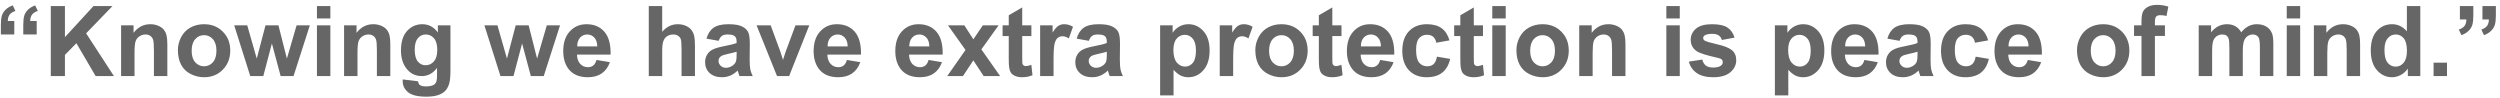 <svg width="460" height="18" viewBox="0 0 460 18" fill="none" xmlns="http://www.w3.org/2000/svg">
<path d="M2.63 6.336H0.16V4.569C0.16 3.854 0.222 3.292 0.345 2.882C0.474 2.466 0.708 2.094 1.048 1.766C1.388 1.438 1.821 1.18 2.349 0.992L2.832 2.012C2.34 2.176 1.985 2.404 1.769 2.697C1.558 2.99 1.446 3.38 1.435 3.866H2.63V6.336ZM6.752 6.336H4.282V4.569C4.282 3.849 4.344 3.283 4.467 2.873C4.596 2.463 4.83 2.094 5.17 1.766C5.516 1.438 5.949 1.18 6.471 0.992L6.954 2.012C6.462 2.176 6.107 2.404 5.891 2.697C5.68 2.99 5.568 3.38 5.557 3.866H6.752V6.336ZM9.345 14V1.115H11.946V6.837L17.202 1.115H20.7L15.849 6.134L20.964 14H17.598L14.056 7.953L11.946 10.106V14H9.345ZM30.79 14H28.32V9.236C28.32 8.229 28.268 7.578 28.162 7.285C28.057 6.986 27.884 6.755 27.644 6.591C27.409 6.427 27.125 6.345 26.791 6.345C26.363 6.345 25.98 6.462 25.64 6.696C25.3 6.931 25.065 7.241 24.936 7.628C24.814 8.015 24.752 8.729 24.752 9.772V14H22.282V4.666H24.576V6.037C25.391 4.982 26.416 4.455 27.652 4.455C28.197 4.455 28.695 4.555 29.146 4.754C29.598 4.947 29.938 5.196 30.166 5.501C30.4 5.806 30.561 6.151 30.649 6.538C30.743 6.925 30.79 7.479 30.79 8.199V14ZM32.732 9.201C32.732 8.381 32.935 7.587 33.339 6.819C33.743 6.052 34.315 5.466 35.053 5.062C35.797 4.657 36.626 4.455 37.54 4.455C38.952 4.455 40.109 4.915 41.012 5.835C41.914 6.749 42.365 7.906 42.365 9.307C42.365 10.719 41.908 11.891 40.994 12.822C40.086 13.748 38.94 14.211 37.558 14.211C36.702 14.211 35.885 14.018 35.105 13.631C34.332 13.244 33.743 12.679 33.339 11.935C32.935 11.185 32.732 10.273 32.732 9.201ZM35.264 9.333C35.264 10.259 35.483 10.968 35.923 11.46C36.362 11.952 36.904 12.198 37.549 12.198C38.193 12.198 38.732 11.952 39.166 11.46C39.605 10.968 39.825 10.253 39.825 9.315C39.825 8.401 39.605 7.698 39.166 7.206C38.732 6.714 38.193 6.468 37.549 6.468C36.904 6.468 36.362 6.714 35.923 7.206C35.483 7.698 35.264 8.407 35.264 9.333ZM46.048 14L43.095 4.666H45.494L47.243 10.783L48.852 4.666H51.233L52.789 10.783L54.573 4.666H57.008L54.011 14H51.638L50.029 7.997L48.447 14H46.048ZM58.317 3.4V1.115H60.787V3.4H58.317ZM58.317 14V4.666H60.787V14H58.317ZM71.817 14H69.348V9.236C69.348 8.229 69.295 7.578 69.189 7.285C69.084 6.986 68.911 6.755 68.671 6.591C68.436 6.427 68.152 6.345 67.818 6.345C67.391 6.345 67.007 6.462 66.667 6.696C66.327 6.931 66.093 7.241 65.964 7.628C65.841 8.015 65.779 8.729 65.779 9.772V14H63.31V4.666H65.603V6.037C66.418 4.982 67.443 4.455 68.68 4.455C69.225 4.455 69.723 4.555 70.174 4.754C70.625 4.947 70.965 5.196 71.193 5.501C71.428 5.806 71.589 6.151 71.677 6.538C71.77 6.925 71.817 7.479 71.817 8.199V14ZM74.103 14.615L76.924 14.958C76.971 15.286 77.079 15.512 77.249 15.635C77.483 15.81 77.853 15.898 78.356 15.898C79.001 15.898 79.484 15.802 79.807 15.608C80.023 15.479 80.188 15.271 80.299 14.984C80.375 14.779 80.413 14.401 80.413 13.851V12.488C79.675 13.496 78.743 14 77.618 14C76.364 14 75.371 13.47 74.639 12.409C74.064 11.571 73.777 10.528 73.777 9.28C73.777 7.716 74.152 6.521 74.902 5.694C75.658 4.868 76.596 4.455 77.715 4.455C78.869 4.455 79.821 4.962 80.571 5.976V4.666H82.883V13.042C82.883 14.144 82.792 14.967 82.61 15.512C82.429 16.057 82.174 16.484 81.846 16.795C81.518 17.105 81.078 17.349 80.527 17.524C79.982 17.7 79.291 17.788 78.453 17.788C76.871 17.788 75.749 17.516 75.087 16.971C74.425 16.432 74.094 15.746 74.094 14.914C74.094 14.832 74.097 14.732 74.103 14.615ZM76.309 9.14C76.309 10.13 76.499 10.856 76.88 11.319C77.267 11.776 77.741 12.005 78.304 12.005C78.907 12.005 79.417 11.771 79.833 11.302C80.249 10.827 80.457 10.127 80.457 9.201C80.457 8.234 80.258 7.517 79.859 7.048C79.461 6.579 78.957 6.345 78.348 6.345C77.756 6.345 77.267 6.576 76.88 7.039C76.499 7.496 76.309 8.196 76.309 9.14ZM92.085 14L89.132 4.666H91.531L93.28 10.783L94.889 4.666H97.27L98.826 10.783L100.61 4.666H103.045L100.048 14H97.675L96.066 7.997L94.484 14H92.085ZM109.76 11.029L112.221 11.442C111.904 12.345 111.403 13.033 110.718 13.508C110.038 13.977 109.186 14.211 108.16 14.211C106.537 14.211 105.336 13.681 104.557 12.62C103.941 11.771 103.634 10.698 103.634 9.403C103.634 7.856 104.038 6.646 104.847 5.773C105.655 4.895 106.678 4.455 107.914 4.455C109.303 4.455 110.398 4.915 111.201 5.835C112.004 6.749 112.388 8.152 112.353 10.045H106.165C106.183 10.777 106.382 11.349 106.763 11.759C107.144 12.163 107.618 12.365 108.187 12.365C108.573 12.365 108.898 12.26 109.162 12.049C109.426 11.838 109.625 11.498 109.76 11.029ZM109.9 8.533C109.883 7.818 109.698 7.276 109.347 6.907C108.995 6.532 108.567 6.345 108.063 6.345C107.524 6.345 107.079 6.541 106.728 6.934C106.376 7.326 106.203 7.859 106.209 8.533H109.9ZM121.845 1.115V5.853C122.642 4.921 123.594 4.455 124.701 4.455C125.27 4.455 125.782 4.561 126.239 4.771C126.696 4.982 127.039 5.252 127.268 5.58C127.502 5.908 127.66 6.271 127.742 6.67C127.83 7.068 127.874 7.687 127.874 8.524V14H125.404V9.069C125.404 8.091 125.357 7.47 125.264 7.206C125.17 6.942 125.003 6.734 124.763 6.582C124.528 6.424 124.232 6.345 123.875 6.345C123.465 6.345 123.099 6.444 122.776 6.644C122.454 6.843 122.217 7.145 122.064 7.549C121.918 7.947 121.845 8.539 121.845 9.324V14H119.375V1.115H121.845ZM132.233 7.514L129.992 7.109C130.244 6.207 130.678 5.539 131.293 5.105C131.908 4.672 132.822 4.455 134.035 4.455C135.137 4.455 135.957 4.587 136.496 4.851C137.035 5.108 137.413 5.439 137.63 5.844C137.853 6.242 137.964 6.978 137.964 8.05L137.938 10.933C137.938 11.753 137.976 12.359 138.052 12.752C138.134 13.139 138.283 13.555 138.5 14H136.057C135.992 13.836 135.913 13.593 135.819 13.271C135.778 13.124 135.749 13.027 135.731 12.98C135.31 13.391 134.858 13.698 134.378 13.903C133.897 14.108 133.385 14.211 132.84 14.211C131.879 14.211 131.12 13.95 130.563 13.429C130.013 12.907 129.737 12.248 129.737 11.451C129.737 10.924 129.863 10.455 130.115 10.045C130.367 9.629 130.719 9.312 131.17 9.096C131.627 8.873 132.283 8.68 133.139 8.516C134.293 8.299 135.093 8.097 135.538 7.909V7.663C135.538 7.188 135.421 6.852 135.187 6.652C134.952 6.447 134.51 6.345 133.859 6.345C133.42 6.345 133.077 6.433 132.831 6.608C132.585 6.778 132.386 7.08 132.233 7.514ZM135.538 9.518C135.222 9.623 134.721 9.749 134.035 9.896C133.35 10.042 132.901 10.185 132.69 10.326C132.368 10.555 132.207 10.845 132.207 11.196C132.207 11.542 132.336 11.841 132.594 12.093C132.852 12.345 133.18 12.471 133.578 12.471C134.023 12.471 134.448 12.324 134.853 12.031C135.151 11.809 135.348 11.536 135.441 11.214C135.506 11.003 135.538 10.602 135.538 10.01V9.518ZM142.974 14L139.212 4.666H141.805L143.562 9.43L144.072 11.021C144.207 10.616 144.292 10.35 144.327 10.221C144.409 9.957 144.497 9.693 144.591 9.43L146.366 4.666H148.906L145.197 14H142.974ZM155.832 11.029L158.293 11.442C157.977 12.345 157.476 13.033 156.79 13.508C156.11 13.977 155.258 14.211 154.232 14.211C152.609 14.211 151.408 13.681 150.629 12.62C150.014 11.771 149.706 10.698 149.706 9.403C149.706 7.856 150.11 6.646 150.919 5.773C151.728 4.895 152.75 4.455 153.986 4.455C155.375 4.455 156.471 4.915 157.273 5.835C158.076 6.749 158.46 8.152 158.425 10.045H152.237C152.255 10.777 152.454 11.349 152.835 11.759C153.216 12.163 153.69 12.365 154.259 12.365C154.646 12.365 154.971 12.26 155.234 12.049C155.498 11.838 155.697 11.498 155.832 11.029ZM155.973 8.533C155.955 7.818 155.771 7.276 155.419 6.907C155.067 6.532 154.64 6.345 154.136 6.345C153.597 6.345 153.151 6.541 152.8 6.934C152.448 7.326 152.275 7.859 152.281 8.533H155.973ZM170.861 11.029L173.322 11.442C173.006 12.345 172.505 13.033 171.819 13.508C171.14 13.977 170.287 14.211 169.262 14.211C167.639 14.211 166.438 13.681 165.658 12.62C165.043 11.771 164.735 10.698 164.735 9.403C164.735 7.856 165.14 6.646 165.948 5.773C166.757 4.895 167.779 4.455 169.016 4.455C170.404 4.455 171.5 4.915 172.303 5.835C173.105 6.749 173.489 8.152 173.454 10.045H167.267C167.284 10.777 167.483 11.349 167.864 11.759C168.245 12.163 168.72 12.365 169.288 12.365C169.675 12.365 170 12.26 170.264 12.049C170.527 11.838 170.727 11.498 170.861 11.029ZM171.002 8.533C170.984 7.818 170.8 7.276 170.448 6.907C170.097 6.532 169.669 6.345 169.165 6.345C168.626 6.345 168.181 6.541 167.829 6.934C167.478 7.326 167.305 7.859 167.311 8.533H171.002ZM174.289 14L177.655 9.192L174.43 4.666H177.444L179.097 7.232L180.837 4.666H183.737L180.573 9.087L184.027 14H180.995L179.097 11.108L177.181 14H174.289ZM189.775 4.666V6.635H188.088V10.396C188.088 11.158 188.103 11.604 188.132 11.732C188.167 11.855 188.24 11.958 188.352 12.04C188.469 12.122 188.609 12.163 188.773 12.163C189.002 12.163 189.333 12.084 189.767 11.926L189.978 13.842C189.403 14.088 188.753 14.211 188.026 14.211C187.581 14.211 187.18 14.138 186.822 13.991C186.465 13.839 186.201 13.646 186.031 13.411C185.867 13.171 185.753 12.849 185.688 12.444C185.636 12.157 185.609 11.577 185.609 10.704V6.635H184.476V4.666H185.609V2.812L188.088 1.37V4.666H189.775ZM193.854 14H191.384V4.666H193.678V5.993C194.07 5.366 194.422 4.953 194.732 4.754C195.049 4.555 195.406 4.455 195.805 4.455C196.367 4.455 196.909 4.61 197.431 4.921L196.666 7.074C196.25 6.805 195.863 6.67 195.506 6.67C195.16 6.67 194.867 6.767 194.627 6.96C194.387 7.147 194.196 7.49 194.056 7.988C193.921 8.486 193.854 9.529 193.854 11.117V14ZM200.349 7.514L198.107 7.109C198.359 6.207 198.793 5.539 199.408 5.105C200.023 4.672 200.938 4.455 202.15 4.455C203.252 4.455 204.072 4.587 204.611 4.851C205.15 5.108 205.528 5.439 205.745 5.844C205.968 6.242 206.079 6.978 206.079 8.05L206.053 10.933C206.053 11.753 206.091 12.359 206.167 12.752C206.249 13.139 206.398 13.555 206.615 14H204.172C204.107 13.836 204.028 13.593 203.935 13.271C203.894 13.124 203.864 13.027 203.847 12.98C203.425 13.391 202.974 13.698 202.493 13.903C202.013 14.108 201.5 14.211 200.955 14.211C199.994 14.211 199.235 13.95 198.679 13.429C198.128 12.907 197.853 12.248 197.853 11.451C197.853 10.924 197.979 10.455 198.23 10.045C198.482 9.629 198.834 9.312 199.285 9.096C199.742 8.873 200.398 8.68 201.254 8.516C202.408 8.299 203.208 8.097 203.653 7.909V7.663C203.653 7.188 203.536 6.852 203.302 6.652C203.067 6.447 202.625 6.345 201.975 6.345C201.535 6.345 201.192 6.433 200.946 6.608C200.7 6.778 200.501 7.08 200.349 7.514ZM203.653 9.518C203.337 9.623 202.836 9.749 202.15 9.896C201.465 10.042 201.017 10.185 200.806 10.326C200.483 10.555 200.322 10.845 200.322 11.196C200.322 11.542 200.451 11.841 200.709 12.093C200.967 12.345 201.295 12.471 201.693 12.471C202.139 12.471 202.563 12.324 202.968 12.031C203.267 11.809 203.463 11.536 203.557 11.214C203.621 11.003 203.653 10.602 203.653 10.01V9.518ZM213.462 4.666H215.765V6.037C216.063 5.568 216.468 5.188 216.978 4.895C217.487 4.602 218.053 4.455 218.674 4.455C219.758 4.455 220.678 4.88 221.434 5.729C222.189 6.579 222.567 7.763 222.567 9.28C222.567 10.839 222.187 12.052 221.425 12.919C220.663 13.78 219.74 14.211 218.656 14.211C218.141 14.211 217.672 14.108 217.25 13.903C216.834 13.698 216.395 13.347 215.932 12.849V17.551H213.462V4.666ZM215.905 9.175C215.905 10.224 216.113 11 216.529 11.504C216.945 12.002 217.452 12.251 218.05 12.251C218.624 12.251 219.102 12.023 219.482 11.565C219.863 11.102 220.054 10.347 220.054 9.298C220.054 8.319 219.857 7.593 219.465 7.118C219.072 6.644 218.586 6.406 218.006 6.406C217.402 6.406 216.901 6.641 216.503 7.109C216.104 7.572 215.905 8.261 215.905 9.175ZM226.9 14H224.431V4.666H226.725V5.993C227.117 5.366 227.469 4.953 227.779 4.754C228.096 4.555 228.453 4.455 228.852 4.455C229.414 4.455 229.956 4.61 230.478 4.921L229.713 7.074C229.297 6.805 228.91 6.67 228.553 6.67C228.207 6.67 227.914 6.767 227.674 6.96C227.434 7.147 227.243 7.49 227.103 7.988C226.968 8.486 226.9 9.529 226.9 11.117V14ZM230.979 9.201C230.979 8.381 231.181 7.587 231.585 6.819C231.989 6.052 232.561 5.466 233.299 5.062C234.043 4.657 234.872 4.455 235.786 4.455C237.198 4.455 238.355 4.915 239.258 5.835C240.16 6.749 240.611 7.906 240.611 9.307C240.611 10.719 240.154 11.891 239.24 12.822C238.332 13.748 237.187 14.211 235.804 14.211C234.948 14.211 234.131 14.018 233.352 13.631C232.578 13.244 231.989 12.679 231.585 11.935C231.181 11.185 230.979 10.273 230.979 9.201ZM233.51 9.333C233.51 10.259 233.729 10.968 234.169 11.46C234.608 11.952 235.15 12.198 235.795 12.198C236.439 12.198 236.979 11.952 237.412 11.46C237.852 10.968 238.071 10.253 238.071 9.315C238.071 8.401 237.852 7.698 237.412 7.206C236.979 6.714 236.439 6.468 235.795 6.468C235.15 6.468 234.608 6.714 234.169 7.206C233.729 7.698 233.51 8.407 233.51 9.333ZM246.834 4.666V6.635H245.146V10.396C245.146 11.158 245.161 11.604 245.19 11.732C245.226 11.855 245.299 11.958 245.41 12.04C245.527 12.122 245.668 12.163 245.832 12.163C246.061 12.163 246.392 12.084 246.825 11.926L247.036 13.842C246.462 14.088 245.812 14.211 245.085 14.211C244.64 14.211 244.238 14.138 243.881 13.991C243.523 13.839 243.26 13.646 243.09 13.411C242.926 13.171 242.812 12.849 242.747 12.444C242.694 12.157 242.668 11.577 242.668 10.704V6.635H241.534V4.666H242.668V2.812L245.146 1.37V4.666H246.834ZM253.953 11.029L256.414 11.442C256.098 12.345 255.597 13.033 254.911 13.508C254.231 13.977 253.379 14.211 252.354 14.211C250.73 14.211 249.529 13.681 248.75 12.62C248.135 11.771 247.827 10.698 247.827 9.403C247.827 7.856 248.231 6.646 249.04 5.773C249.849 4.895 250.871 4.455 252.107 4.455C253.496 4.455 254.592 4.915 255.395 5.835C256.197 6.749 256.581 8.152 256.546 10.045H250.358C250.376 10.777 250.575 11.349 250.956 11.759C251.337 12.163 251.812 12.365 252.38 12.365C252.767 12.365 253.092 12.26 253.355 12.049C253.619 11.838 253.818 11.498 253.953 11.029ZM254.094 8.533C254.076 7.818 253.892 7.276 253.54 6.907C253.188 6.532 252.761 6.345 252.257 6.345C251.718 6.345 251.272 6.541 250.921 6.934C250.569 7.326 250.396 7.859 250.402 8.533H254.094ZM266.706 7.426L264.271 7.865C264.189 7.379 264.002 7.013 263.709 6.767C263.422 6.521 263.047 6.397 262.584 6.397C261.969 6.397 261.477 6.611 261.107 7.039C260.744 7.461 260.562 8.17 260.562 9.166C260.562 10.273 260.747 11.056 261.116 11.513C261.491 11.97 261.992 12.198 262.619 12.198C263.088 12.198 263.472 12.066 263.771 11.803C264.069 11.533 264.28 11.073 264.403 10.423L266.829 10.836C266.577 11.949 266.094 12.79 265.379 13.358C264.664 13.927 263.706 14.211 262.505 14.211C261.14 14.211 260.05 13.78 259.235 12.919C258.427 12.058 258.022 10.865 258.022 9.342C258.022 7.801 258.43 6.603 259.244 5.747C260.059 4.886 261.16 4.455 262.549 4.455C263.686 4.455 264.588 4.701 265.256 5.193C265.93 5.68 266.413 6.424 266.706 7.426ZM272.867 4.666V6.635H271.18V10.396C271.18 11.158 271.194 11.604 271.224 11.732C271.259 11.855 271.332 11.958 271.443 12.04C271.561 12.122 271.701 12.163 271.865 12.163C272.094 12.163 272.425 12.084 272.858 11.926L273.069 13.842C272.495 14.088 271.845 14.211 271.118 14.211C270.673 14.211 270.271 14.138 269.914 13.991C269.557 13.839 269.293 13.646 269.123 13.411C268.959 13.171 268.845 12.849 268.78 12.444C268.728 12.157 268.701 11.577 268.701 10.704V6.635H267.567V4.666H268.701V2.812L271.18 1.37V4.666H272.867ZM274.581 3.4V1.115H277.051V3.4H274.581ZM274.581 14V4.666H277.051V14H274.581ZM279.02 9.201C279.02 8.381 279.222 7.587 279.626 6.819C280.03 6.052 280.602 5.466 281.34 5.062C282.084 4.657 282.913 4.455 283.827 4.455C285.239 4.455 286.396 4.915 287.299 5.835C288.201 6.749 288.652 7.906 288.652 9.307C288.652 10.719 288.195 11.891 287.281 12.822C286.373 13.748 285.228 14.211 283.845 14.211C282.989 14.211 282.172 14.018 281.393 13.631C280.619 13.244 280.03 12.679 279.626 11.935C279.222 11.185 279.02 10.273 279.02 9.201ZM281.551 9.333C281.551 10.259 281.771 10.968 282.21 11.46C282.649 11.952 283.191 12.198 283.836 12.198C284.48 12.198 285.02 11.952 285.453 11.46C285.893 10.968 286.112 10.253 286.112 9.315C286.112 8.401 285.893 7.698 285.453 7.206C285.02 6.714 284.48 6.468 283.836 6.468C283.191 6.468 282.649 6.714 282.21 7.206C281.771 7.698 281.551 8.407 281.551 9.333ZM299.085 14H296.615V9.236C296.615 8.229 296.562 7.578 296.457 7.285C296.352 6.986 296.179 6.755 295.938 6.591C295.704 6.427 295.42 6.345 295.086 6.345C294.658 6.345 294.274 6.462 293.935 6.696C293.595 6.931 293.36 7.241 293.231 7.628C293.108 8.015 293.047 8.729 293.047 9.772V14H290.577V4.666H292.871V6.037C293.686 4.982 294.711 4.455 295.947 4.455C296.492 4.455 296.99 4.555 297.441 4.754C297.893 4.947 298.232 5.196 298.461 5.501C298.695 5.806 298.856 6.151 298.944 6.538C299.038 6.925 299.085 7.479 299.085 8.199V14ZM306.608 3.4V1.115H309.078V3.4H306.608ZM306.608 14V4.666H309.078V14H306.608ZM310.748 11.337L313.227 10.959C313.332 11.44 313.546 11.806 313.868 12.058C314.19 12.304 314.642 12.427 315.222 12.427C315.86 12.427 316.341 12.31 316.663 12.075C316.88 11.911 316.988 11.691 316.988 11.416C316.988 11.229 316.93 11.073 316.812 10.95C316.689 10.833 316.414 10.725 315.986 10.625C313.994 10.185 312.731 9.784 312.198 9.421C311.46 8.917 311.091 8.217 311.091 7.32C311.091 6.512 311.41 5.832 312.049 5.281C312.688 4.73 313.678 4.455 315.02 4.455C316.297 4.455 317.246 4.663 317.867 5.079C318.488 5.495 318.916 6.11 319.15 6.925L316.821 7.355C316.722 6.992 316.531 6.714 316.25 6.521C315.975 6.327 315.579 6.23 315.063 6.23C314.413 6.23 313.947 6.321 313.666 6.503C313.479 6.632 313.385 6.799 313.385 7.004C313.385 7.18 313.467 7.329 313.631 7.452C313.854 7.616 314.621 7.848 315.934 8.146C317.252 8.445 318.172 8.812 318.693 9.245C319.209 9.685 319.467 10.297 319.467 11.082C319.467 11.938 319.109 12.673 318.395 13.288C317.68 13.903 316.622 14.211 315.222 14.211C313.95 14.211 312.942 13.953 312.198 13.438C311.46 12.922 310.977 12.222 310.748 11.337ZM326.577 4.666H328.88V6.037C329.179 5.568 329.583 5.188 330.093 4.895C330.603 4.602 331.168 4.455 331.789 4.455C332.873 4.455 333.793 4.88 334.549 5.729C335.305 6.579 335.683 7.763 335.683 9.28C335.683 10.839 335.302 12.052 334.54 12.919C333.778 13.78 332.855 14.211 331.771 14.211C331.256 14.211 330.787 14.108 330.365 13.903C329.949 13.698 329.51 13.347 329.047 12.849V17.551H326.577V4.666ZM329.021 9.175C329.021 10.224 329.229 11 329.645 11.504C330.061 12.002 330.567 12.251 331.165 12.251C331.739 12.251 332.217 12.023 332.598 11.565C332.979 11.102 333.169 10.347 333.169 9.298C333.169 8.319 332.973 7.593 332.58 7.118C332.188 6.644 331.701 6.406 331.121 6.406C330.518 6.406 330.017 6.641 329.618 7.109C329.22 7.572 329.021 8.261 329.021 9.175ZM343.057 11.029L345.518 11.442C345.201 12.345 344.7 13.033 344.015 13.508C343.335 13.977 342.482 14.211 341.457 14.211C339.834 14.211 338.633 13.681 337.854 12.62C337.238 11.771 336.931 10.698 336.931 9.403C336.931 7.856 337.335 6.646 338.144 5.773C338.952 4.895 339.975 4.455 341.211 4.455C342.6 4.455 343.695 4.915 344.498 5.835C345.301 6.749 345.685 8.152 345.649 10.045H339.462C339.479 10.777 339.679 11.349 340.06 11.759C340.44 12.163 340.915 12.365 341.483 12.365C341.87 12.365 342.195 12.26 342.459 12.049C342.723 11.838 342.922 11.498 343.057 11.029ZM343.197 8.533C343.18 7.818 342.995 7.276 342.644 6.907C342.292 6.532 341.864 6.345 341.36 6.345C340.821 6.345 340.376 6.541 340.024 6.934C339.673 7.326 339.5 7.859 339.506 8.533H343.197ZM349.517 7.514L347.275 7.109C347.527 6.207 347.961 5.539 348.576 5.105C349.191 4.672 350.105 4.455 351.318 4.455C352.42 4.455 353.24 4.587 353.779 4.851C354.318 5.108 354.696 5.439 354.913 5.844C355.136 6.242 355.247 6.978 355.247 8.05L355.221 10.933C355.221 11.753 355.259 12.359 355.335 12.752C355.417 13.139 355.566 13.555 355.783 14H353.34C353.275 13.836 353.196 13.593 353.103 13.271C353.062 13.124 353.032 13.027 353.015 12.98C352.593 13.391 352.142 13.698 351.661 13.903C351.181 14.108 350.668 14.211 350.123 14.211C349.162 14.211 348.403 13.95 347.847 13.429C347.296 12.907 347.021 12.248 347.021 11.451C347.021 10.924 347.146 10.455 347.398 10.045C347.65 9.629 348.002 9.312 348.453 9.096C348.91 8.873 349.566 8.68 350.422 8.516C351.576 8.299 352.376 8.097 352.821 7.909V7.663C352.821 7.188 352.704 6.852 352.47 6.652C352.235 6.447 351.793 6.345 351.143 6.345C350.703 6.345 350.36 6.433 350.114 6.608C349.868 6.778 349.669 7.08 349.517 7.514ZM352.821 9.518C352.505 9.623 352.004 9.749 351.318 9.896C350.633 10.042 350.185 10.185 349.974 10.326C349.651 10.555 349.49 10.845 349.49 11.196C349.49 11.542 349.619 11.841 349.877 12.093C350.135 12.345 350.463 12.471 350.861 12.471C351.307 12.471 351.731 12.324 352.136 12.031C352.435 11.809 352.631 11.536 352.725 11.214C352.789 11.003 352.821 10.602 352.821 10.01V9.518ZM365.829 7.426L363.395 7.865C363.312 7.379 363.125 7.013 362.832 6.767C362.545 6.521 362.17 6.397 361.707 6.397C361.092 6.397 360.6 6.611 360.23 7.039C359.867 7.461 359.686 8.17 359.686 9.166C359.686 10.273 359.87 11.056 360.239 11.513C360.614 11.97 361.115 12.198 361.742 12.198C362.211 12.198 362.595 12.066 362.894 11.803C363.192 11.533 363.403 11.073 363.526 10.423L365.952 10.836C365.7 11.949 365.217 12.79 364.502 13.358C363.787 13.927 362.829 14.211 361.628 14.211C360.263 14.211 359.173 13.78 358.358 12.919C357.55 12.058 357.146 10.865 357.146 9.342C357.146 7.801 357.553 6.603 358.367 5.747C359.182 4.886 360.283 4.455 361.672 4.455C362.809 4.455 363.711 4.701 364.379 5.193C365.053 5.68 365.536 6.424 365.829 7.426ZM373.115 11.029L375.576 11.442C375.26 12.345 374.759 13.033 374.073 13.508C373.394 13.977 372.541 14.211 371.516 14.211C369.893 14.211 368.691 13.681 367.912 12.62C367.297 11.771 366.989 10.698 366.989 9.403C366.989 7.856 367.394 6.646 368.202 5.773C369.011 4.895 370.033 4.455 371.27 4.455C372.658 4.455 373.754 4.915 374.557 5.835C375.359 6.749 375.743 8.152 375.708 10.045H369.521C369.538 10.777 369.737 11.349 370.118 11.759C370.499 12.163 370.974 12.365 371.542 12.365C371.929 12.365 372.254 12.26 372.518 12.049C372.781 11.838 372.98 11.498 373.115 11.029ZM373.256 8.533C373.238 7.818 373.054 7.276 372.702 6.907C372.351 6.532 371.923 6.345 371.419 6.345C370.88 6.345 370.435 6.541 370.083 6.934C369.731 7.326 369.559 7.859 369.564 8.533H373.256ZM382.168 9.201C382.168 8.381 382.37 7.587 382.774 6.819C383.179 6.052 383.75 5.466 384.488 5.062C385.232 4.657 386.062 4.455 386.976 4.455C388.388 4.455 389.545 4.915 390.447 5.835C391.35 6.749 391.801 7.906 391.801 9.307C391.801 10.719 391.344 11.891 390.43 12.822C389.521 13.748 388.376 14.211 386.993 14.211C386.138 14.211 385.32 14.018 384.541 13.631C383.768 13.244 383.179 12.679 382.774 11.935C382.37 11.185 382.168 10.273 382.168 9.201ZM384.699 9.333C384.699 10.259 384.919 10.968 385.358 11.46C385.798 11.952 386.34 12.198 386.984 12.198C387.629 12.198 388.168 11.952 388.602 11.46C389.041 10.968 389.261 10.253 389.261 9.315C389.261 8.401 389.041 7.698 388.602 7.206C388.168 6.714 387.629 6.468 386.984 6.468C386.34 6.468 385.798 6.714 385.358 7.206C384.919 7.698 384.699 8.407 384.699 9.333ZM392.662 4.666H394.033V3.963C394.033 3.178 394.115 2.592 394.279 2.205C394.449 1.818 394.757 1.505 395.202 1.265C395.653 1.019 396.222 0.896 396.907 0.896C397.61 0.896 398.299 1.001 398.973 1.212L398.639 2.935C398.246 2.841 397.868 2.794 397.505 2.794C397.147 2.794 396.89 2.879 396.731 3.049C396.579 3.213 396.503 3.532 396.503 4.007V4.666H398.349V6.608H396.503V14H394.033V6.608H392.662V4.666ZM404.562 4.666H406.839V5.94C407.653 4.95 408.623 4.455 409.748 4.455C410.346 4.455 410.864 4.578 411.304 4.824C411.743 5.07 412.104 5.442 412.385 5.94C412.795 5.442 413.237 5.07 413.712 4.824C414.187 4.578 414.693 4.455 415.232 4.455C415.918 4.455 416.498 4.596 416.973 4.877C417.447 5.152 417.802 5.56 418.036 6.099C418.206 6.497 418.291 7.142 418.291 8.032V14H415.821V8.665C415.821 7.739 415.736 7.142 415.566 6.872C415.338 6.521 414.986 6.345 414.512 6.345C414.166 6.345 413.841 6.45 413.536 6.661C413.231 6.872 413.012 7.183 412.877 7.593C412.742 7.997 412.675 8.639 412.675 9.518V14H410.205V8.885C410.205 7.977 410.161 7.391 410.073 7.127C409.985 6.863 409.848 6.667 409.66 6.538C409.479 6.409 409.229 6.345 408.913 6.345C408.532 6.345 408.189 6.447 407.885 6.652C407.58 6.857 407.36 7.153 407.226 7.54C407.097 7.927 407.032 8.568 407.032 9.465V14H404.562V4.666ZM420.761 3.4V1.115H423.23V3.4H420.761ZM420.761 14V4.666H423.23V14H420.761ZM434.261 14H431.791V9.236C431.791 8.229 431.738 7.578 431.633 7.285C431.527 6.986 431.354 6.755 431.114 6.591C430.88 6.427 430.596 6.345 430.262 6.345C429.834 6.345 429.45 6.462 429.11 6.696C428.771 6.931 428.536 7.241 428.407 7.628C428.284 8.015 428.223 8.729 428.223 9.772V14H425.753V4.666H428.047V6.037C428.861 4.982 429.887 4.455 431.123 4.455C431.668 4.455 432.166 4.555 432.617 4.754C433.068 4.947 433.408 5.196 433.637 5.501C433.871 5.806 434.032 6.151 434.12 6.538C434.214 6.925 434.261 7.479 434.261 8.199V14ZM445.335 14H443.041V12.629C442.66 13.162 442.209 13.56 441.688 13.824C441.172 14.082 440.65 14.211 440.123 14.211C439.051 14.211 438.131 13.78 437.363 12.919C436.602 12.052 436.221 10.845 436.221 9.298C436.221 7.716 436.593 6.515 437.337 5.694C438.081 4.868 439.021 4.455 440.158 4.455C441.201 4.455 442.104 4.889 442.865 5.756V1.115H445.335V14ZM438.743 9.131C438.743 10.127 438.881 10.848 439.156 11.293C439.555 11.938 440.111 12.26 440.826 12.26C441.395 12.26 441.878 12.02 442.276 11.539C442.675 11.053 442.874 10.329 442.874 9.368C442.874 8.296 442.681 7.525 442.294 7.057C441.907 6.582 441.412 6.345 440.809 6.345C440.223 6.345 439.73 6.579 439.332 7.048C438.939 7.511 438.743 8.205 438.743 9.131ZM447.778 14V11.53H450.248V14H447.778ZM456.77 1.115H459.239V2.891C459.239 3.605 459.175 4.168 459.046 4.578C458.923 4.988 458.688 5.36 458.343 5.694C458.003 6.022 457.572 6.28 457.051 6.468L456.567 5.439C457.06 5.275 457.411 5.047 457.622 4.754C457.839 4.461 457.95 4.071 457.956 3.585H456.77V1.115ZM452.621 1.115H455.091V2.891C455.091 3.605 455.029 4.168 454.906 4.578C454.783 4.988 454.549 5.36 454.203 5.694C453.863 6.022 453.43 6.28 452.902 6.468L452.419 5.439C452.917 5.275 453.271 5.047 453.482 4.754C453.693 4.461 453.805 4.071 453.816 3.585H452.621V1.115Z" fill="#666666"/>
</svg>
